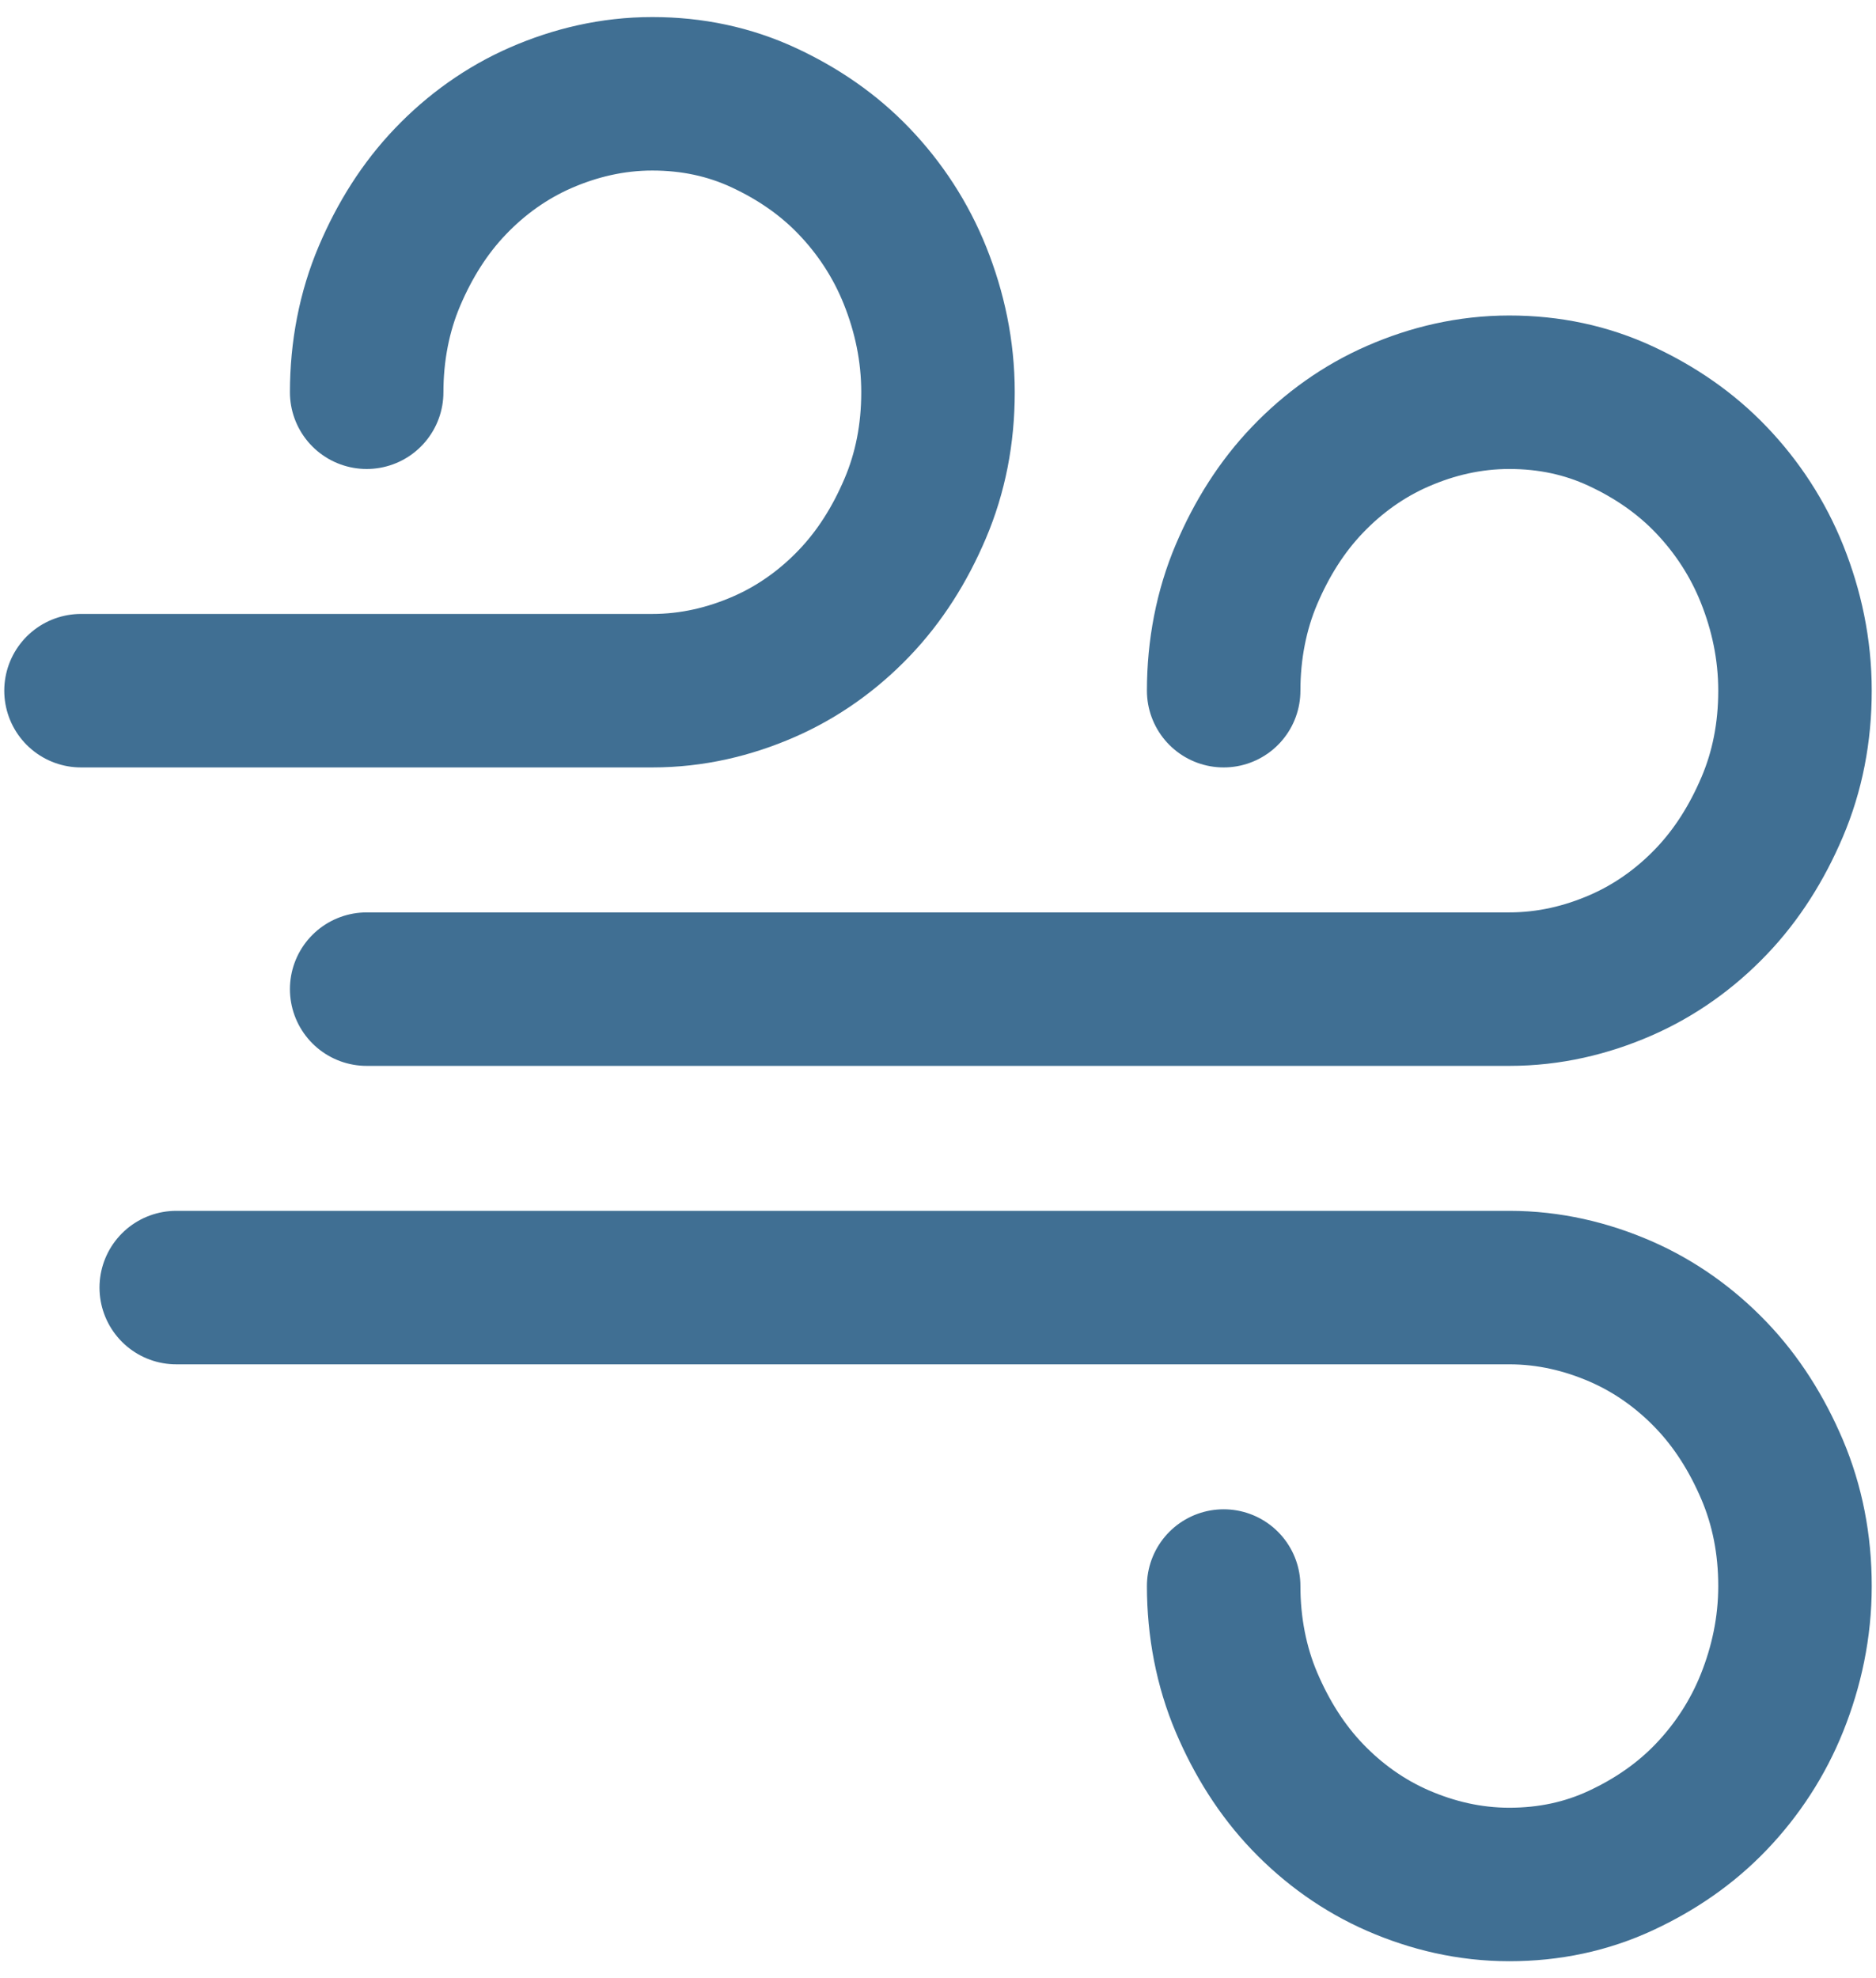 <svg width="55" height="58" viewBox="0 0 55 58" fill="none" xmlns="http://www.w3.org/2000/svg">
<path d="M35.875 20.25C35.875 19.054 36.098 17.887 36.545 16.837C36.992 15.787 37.578 14.854 38.332 14.067C39.085 13.279 39.979 12.637 40.984 12.2C41.989 11.762 43.078 11.5 44.25 11.5C45.422 11.5 46.511 11.733 47.516 12.2C48.521 12.667 49.415 13.279 50.168 14.067C50.922 14.854 51.536 15.787 51.955 16.837C52.374 17.887 52.625 19.025 52.625 20.25C52.625 21.475 52.402 22.613 51.955 23.663C51.508 24.712 50.922 25.646 50.168 26.433C49.415 27.221 48.521 27.863 47.516 28.3C46.511 28.738 45.422 29 44.25 29H10.75" stroke="#406F93" stroke-width="4.5" stroke-linecap="round" stroke-linejoin="round"/>
<path d="M35.875 46.5C35.875 47.696 36.098 48.862 36.545 49.913C36.992 50.962 37.578 51.896 38.331 52.683C39.085 53.471 39.979 54.112 40.984 54.55C41.989 54.987 43.077 55.25 44.25 55.25C45.422 55.25 46.511 55.017 47.516 54.55C48.521 54.083 49.414 53.471 50.168 52.683C50.922 51.896 51.536 50.962 51.955 49.913C52.374 48.862 52.625 47.725 52.625 46.5C52.625 45.275 52.401 44.138 51.955 43.087C51.508 42.038 50.922 41.104 50.168 40.317C49.414 39.529 48.521 38.888 47.516 38.45C46.511 38.013 45.422 37.75 44.25 37.75H5.167" stroke="#406F93" stroke-width="4.5" stroke-linecap="round" stroke-linejoin="round"/>
<path d="M10.75 11.5C10.75 10.304 10.973 9.137 11.42 8.088C11.867 7.037 12.453 6.104 13.207 5.317C13.96 4.529 14.854 3.888 15.859 3.45C16.864 3.013 17.953 2.75 19.125 2.75C20.297 2.75 21.386 2.983 22.391 3.45C23.396 3.917 24.29 4.529 25.043 5.317C25.797 6.104 26.411 7.037 26.83 8.088C27.249 9.137 27.5 10.275 27.5 11.5C27.5 12.725 27.277 13.863 26.83 14.912C26.383 15.963 25.797 16.896 25.043 17.683C24.29 18.471 23.396 19.113 22.391 19.55C21.386 19.988 20.297 20.25 19.125 20.25H2.375" stroke="#406F93" stroke-width="4.5" stroke-linecap="round" stroke-linejoin="round"/>
</svg>
